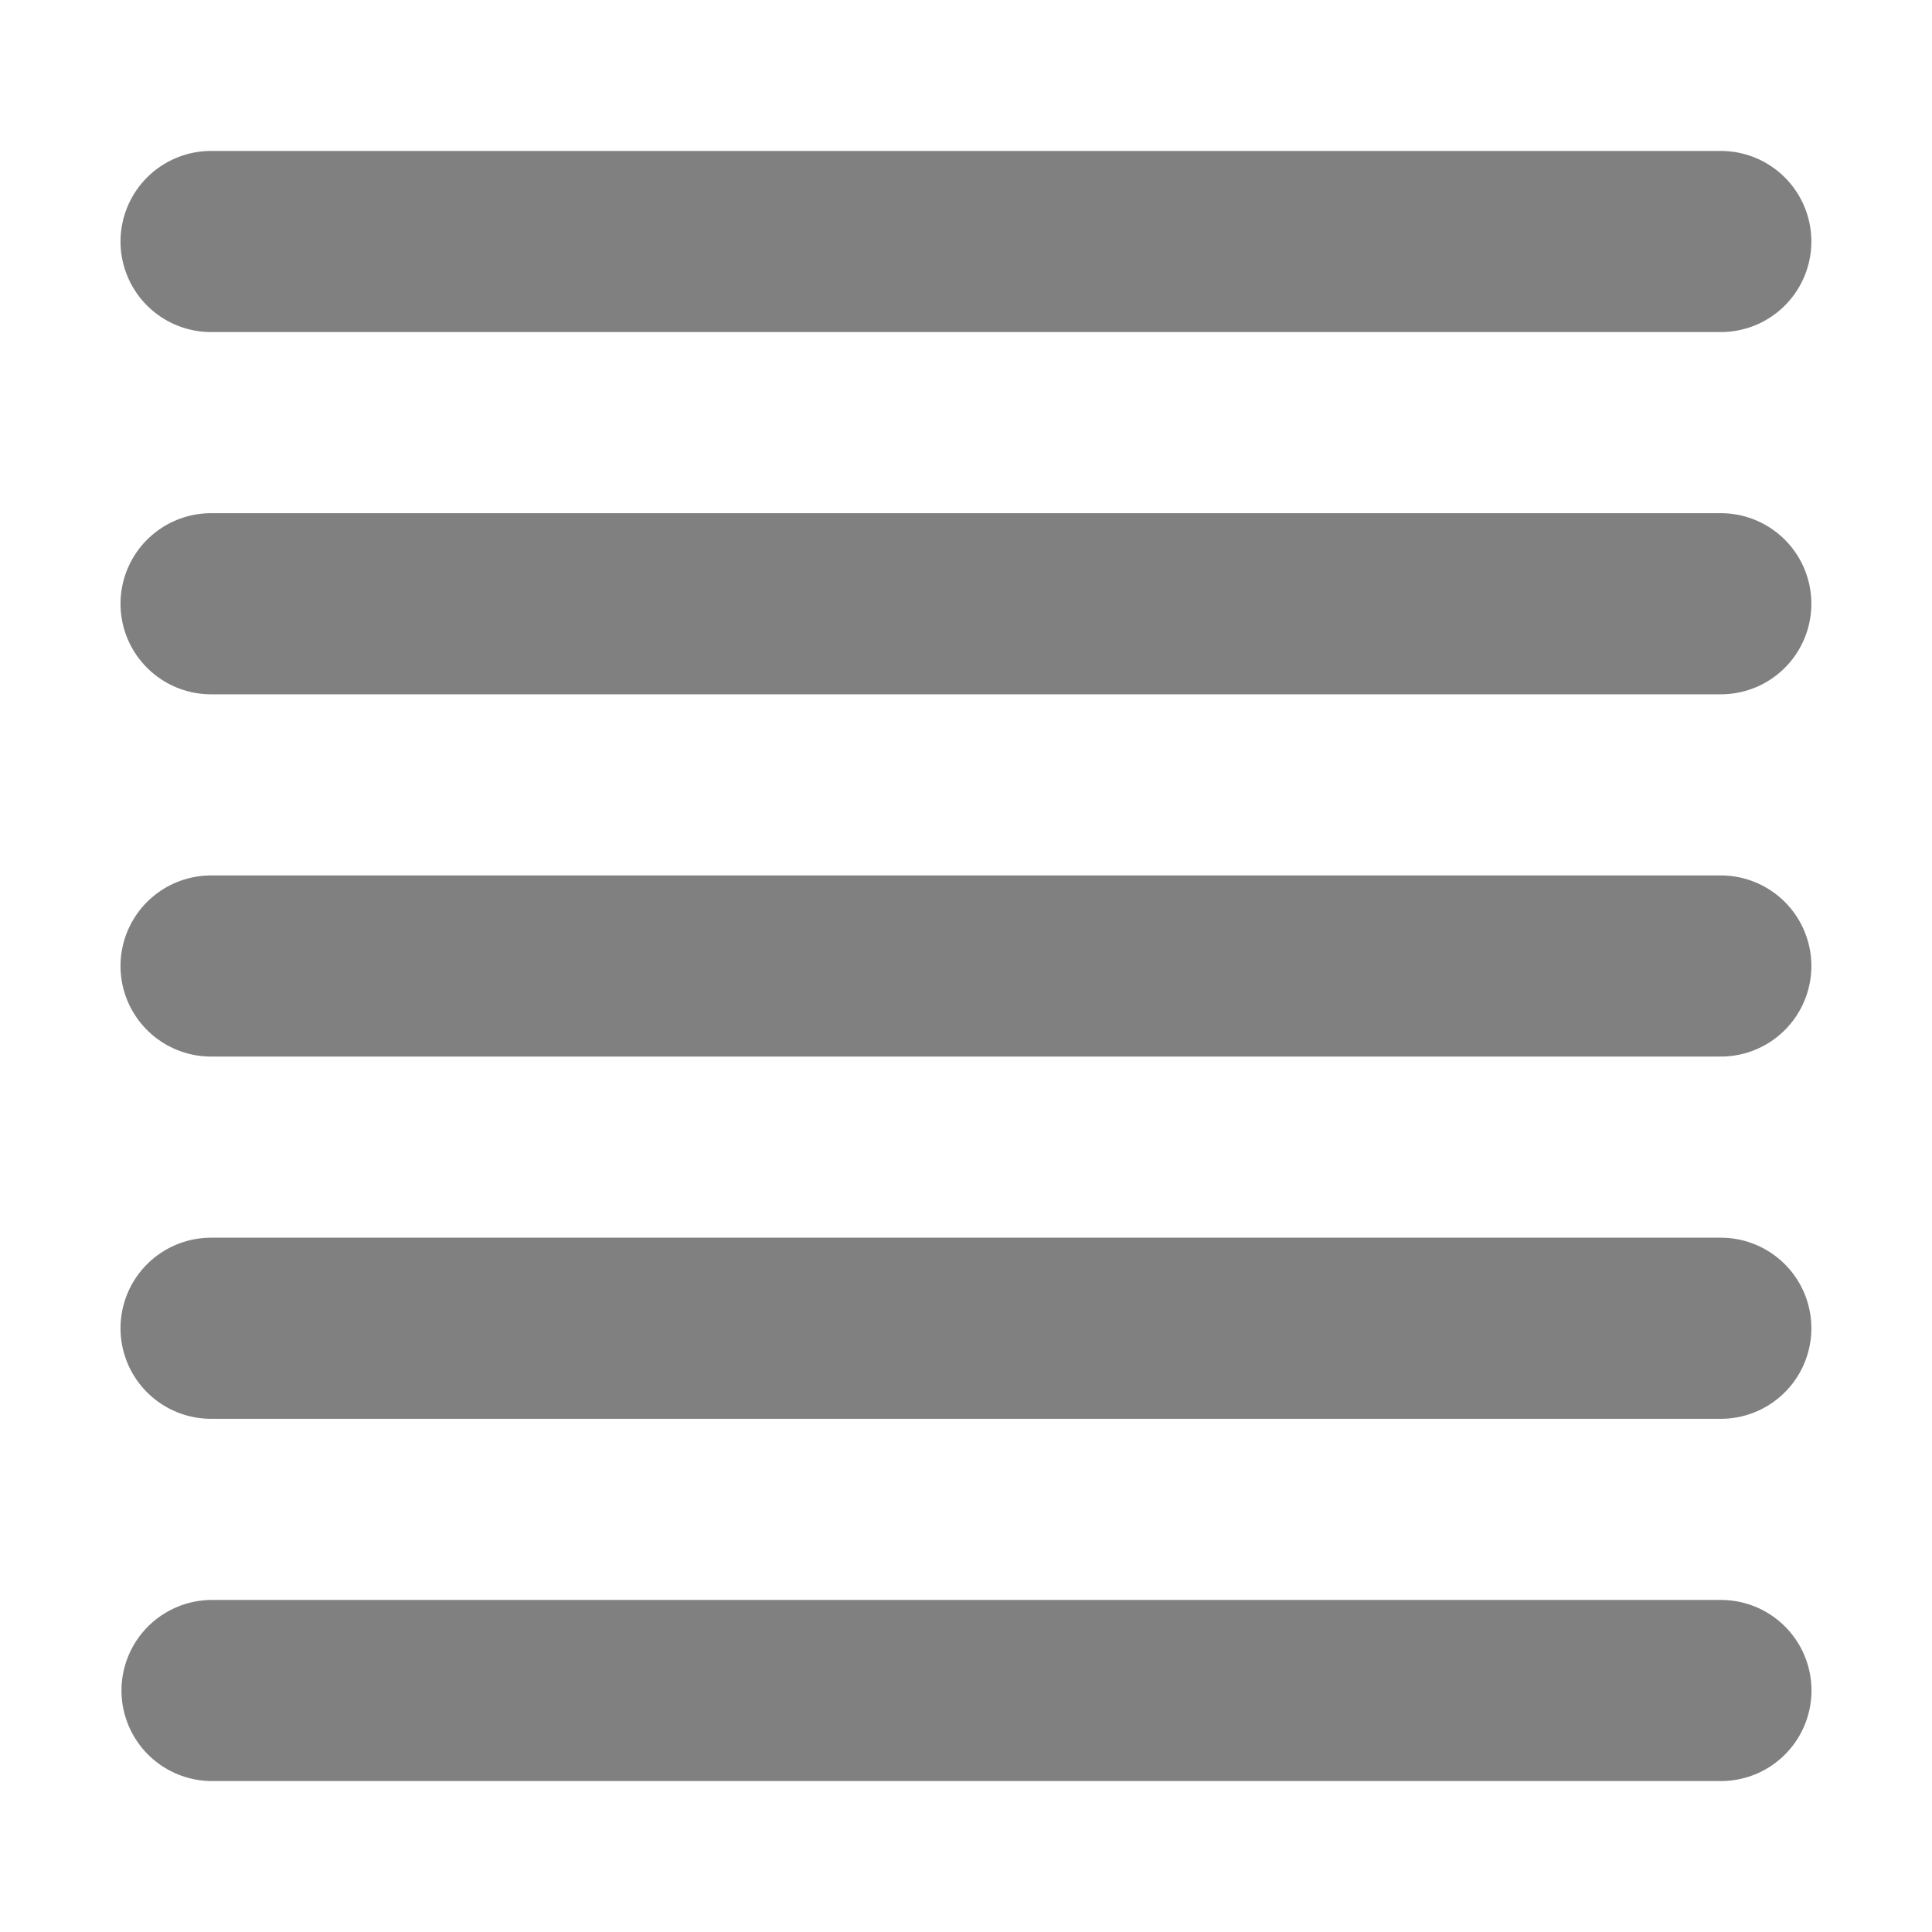 <svg xmlns="http://www.w3.org/2000/svg" width="16" height="16" viewBox="0 0 16 16" fill="none">
    <path d="M1.748 2H14.251" stroke="#808080" stroke-width="1.5" stroke-linecap="round"/>
    <path d="M1.748 5H14.251" stroke="#808080" stroke-width="1.5" stroke-linecap="round"/>
    <path d="M1.748 8H14.251" stroke="#808080" stroke-width="1.5" stroke-linecap="round"/>
    <path d="M1.748 11H14.251" stroke="#808080" stroke-width="1.5" stroke-linecap="round"/>
    <path d="M1.756 14H14.252" stroke="#808080" stroke-width="1.5" stroke-linecap="round"/>
</svg>